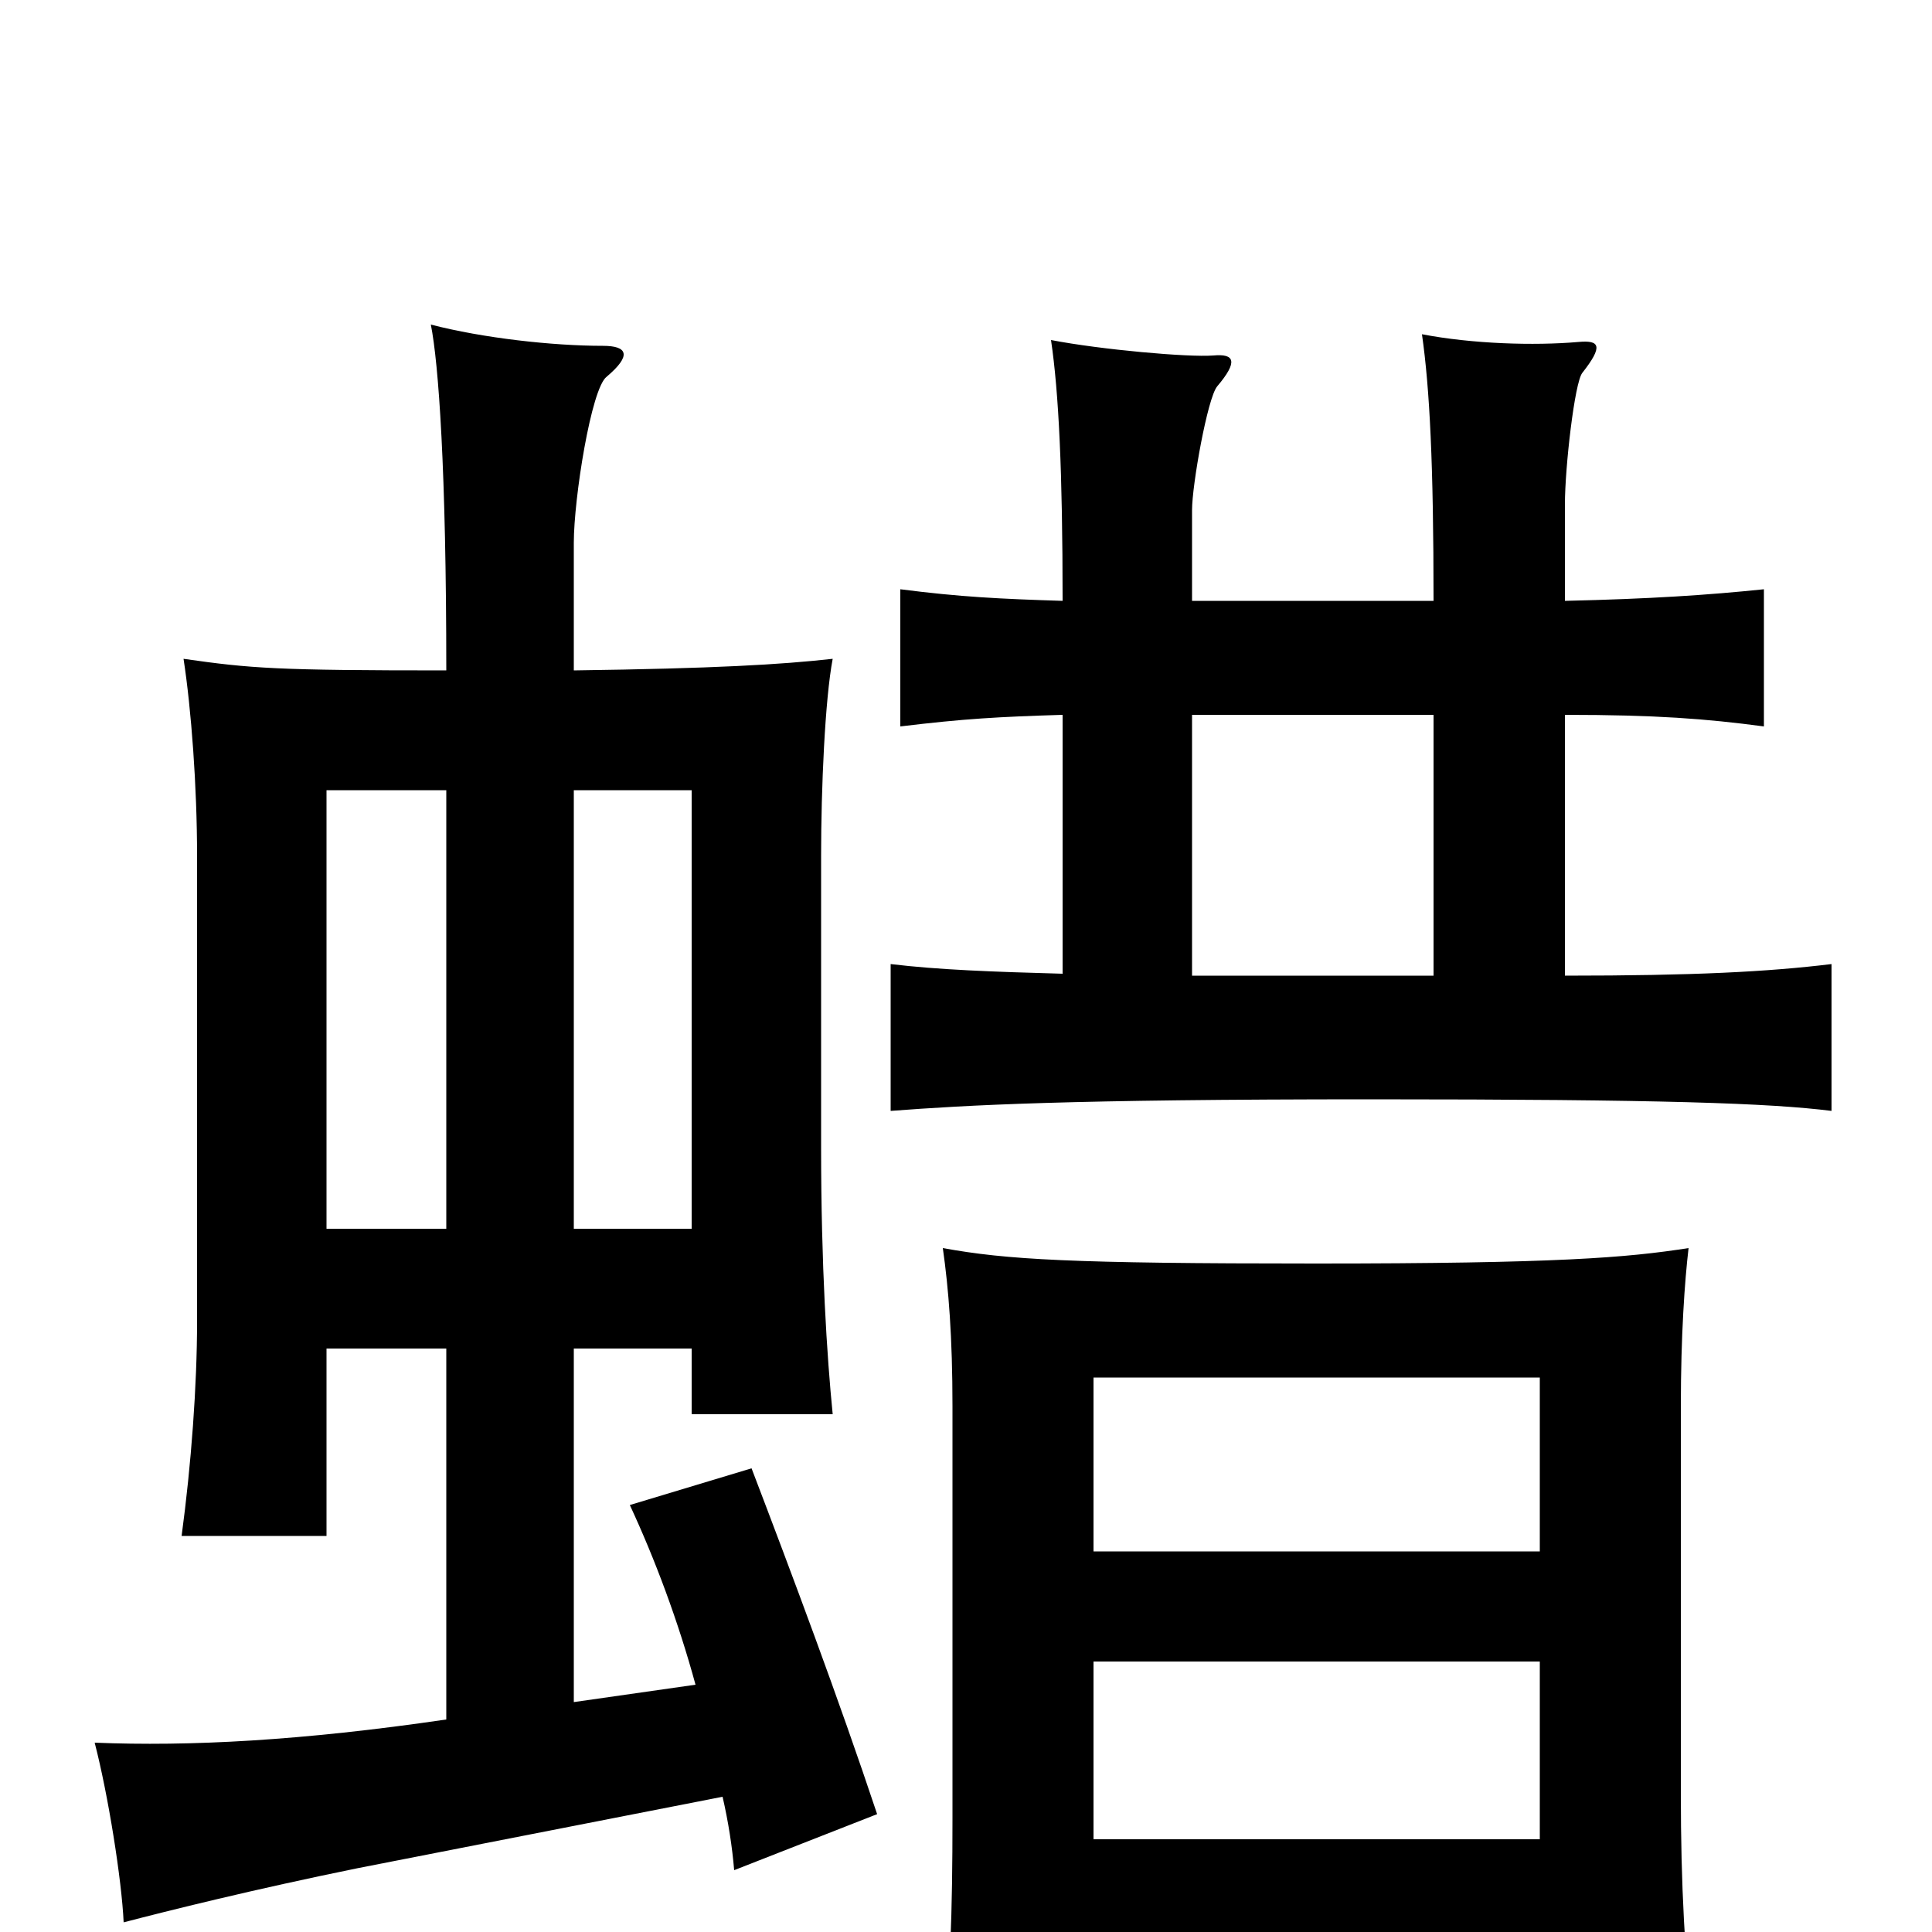 <svg xmlns="http://www.w3.org/2000/svg" viewBox="0 -1000 1000 1000">
	<path fill="#000000" d="M169 -302H231V-110C156 -99 98 -96 49 -98C56 -71 63 -27 64 -5C87 -11 131 -22 185 -33L374 -70C377 -57 379 -44 380 -32L454 -61C434 -121 410 -185 389 -240L326 -221C339 -193 351 -161 360 -128L297 -119V-302H358V-268H431C428 -298 425 -345 425 -406V-557C425 -592 427 -638 431 -659C404 -656 370 -654 297 -653V-719C297 -742 306 -799 314 -805C327 -816 325 -821 312 -821C286 -821 250 -825 223 -832C227 -812 231 -757 231 -653C143 -653 130 -654 95 -659C99 -633 102 -593 102 -557V-316C102 -283 99 -242 94 -205H169ZM231 -591V-364H169V-591ZM358 -364H297V-591H358ZM617 -689V-736C617 -749 625 -794 630 -800C641 -813 639 -817 628 -816C615 -815 570 -819 544 -824C548 -797 550 -756 550 -689C518 -690 497 -691 466 -695V-624C499 -628 517 -629 550 -630V-496C514 -497 486 -498 461 -501V-425C501 -428 552 -431 710 -431C861 -431 916 -429 948 -425V-501C915 -497 877 -495 810 -495V-630C857 -630 883 -628 913 -624V-695C884 -692 854 -690 810 -689V-739C810 -758 815 -802 819 -807C830 -821 828 -824 817 -823C794 -821 762 -822 736 -827C740 -799 742 -760 742 -689ZM742 -630V-495H617V-630ZM566 12H797V62H877C872 12 870 -24 870 -72V-272C870 -309 872 -337 874 -354C842 -349 806 -346 681 -346C554 -346 521 -348 488 -354C491 -333 493 -308 493 -272V-59C493 -11 492 24 487 75H566ZM797 -197H566V-287H797ZM566 -140H797V-48H566Z"/>
</svg>